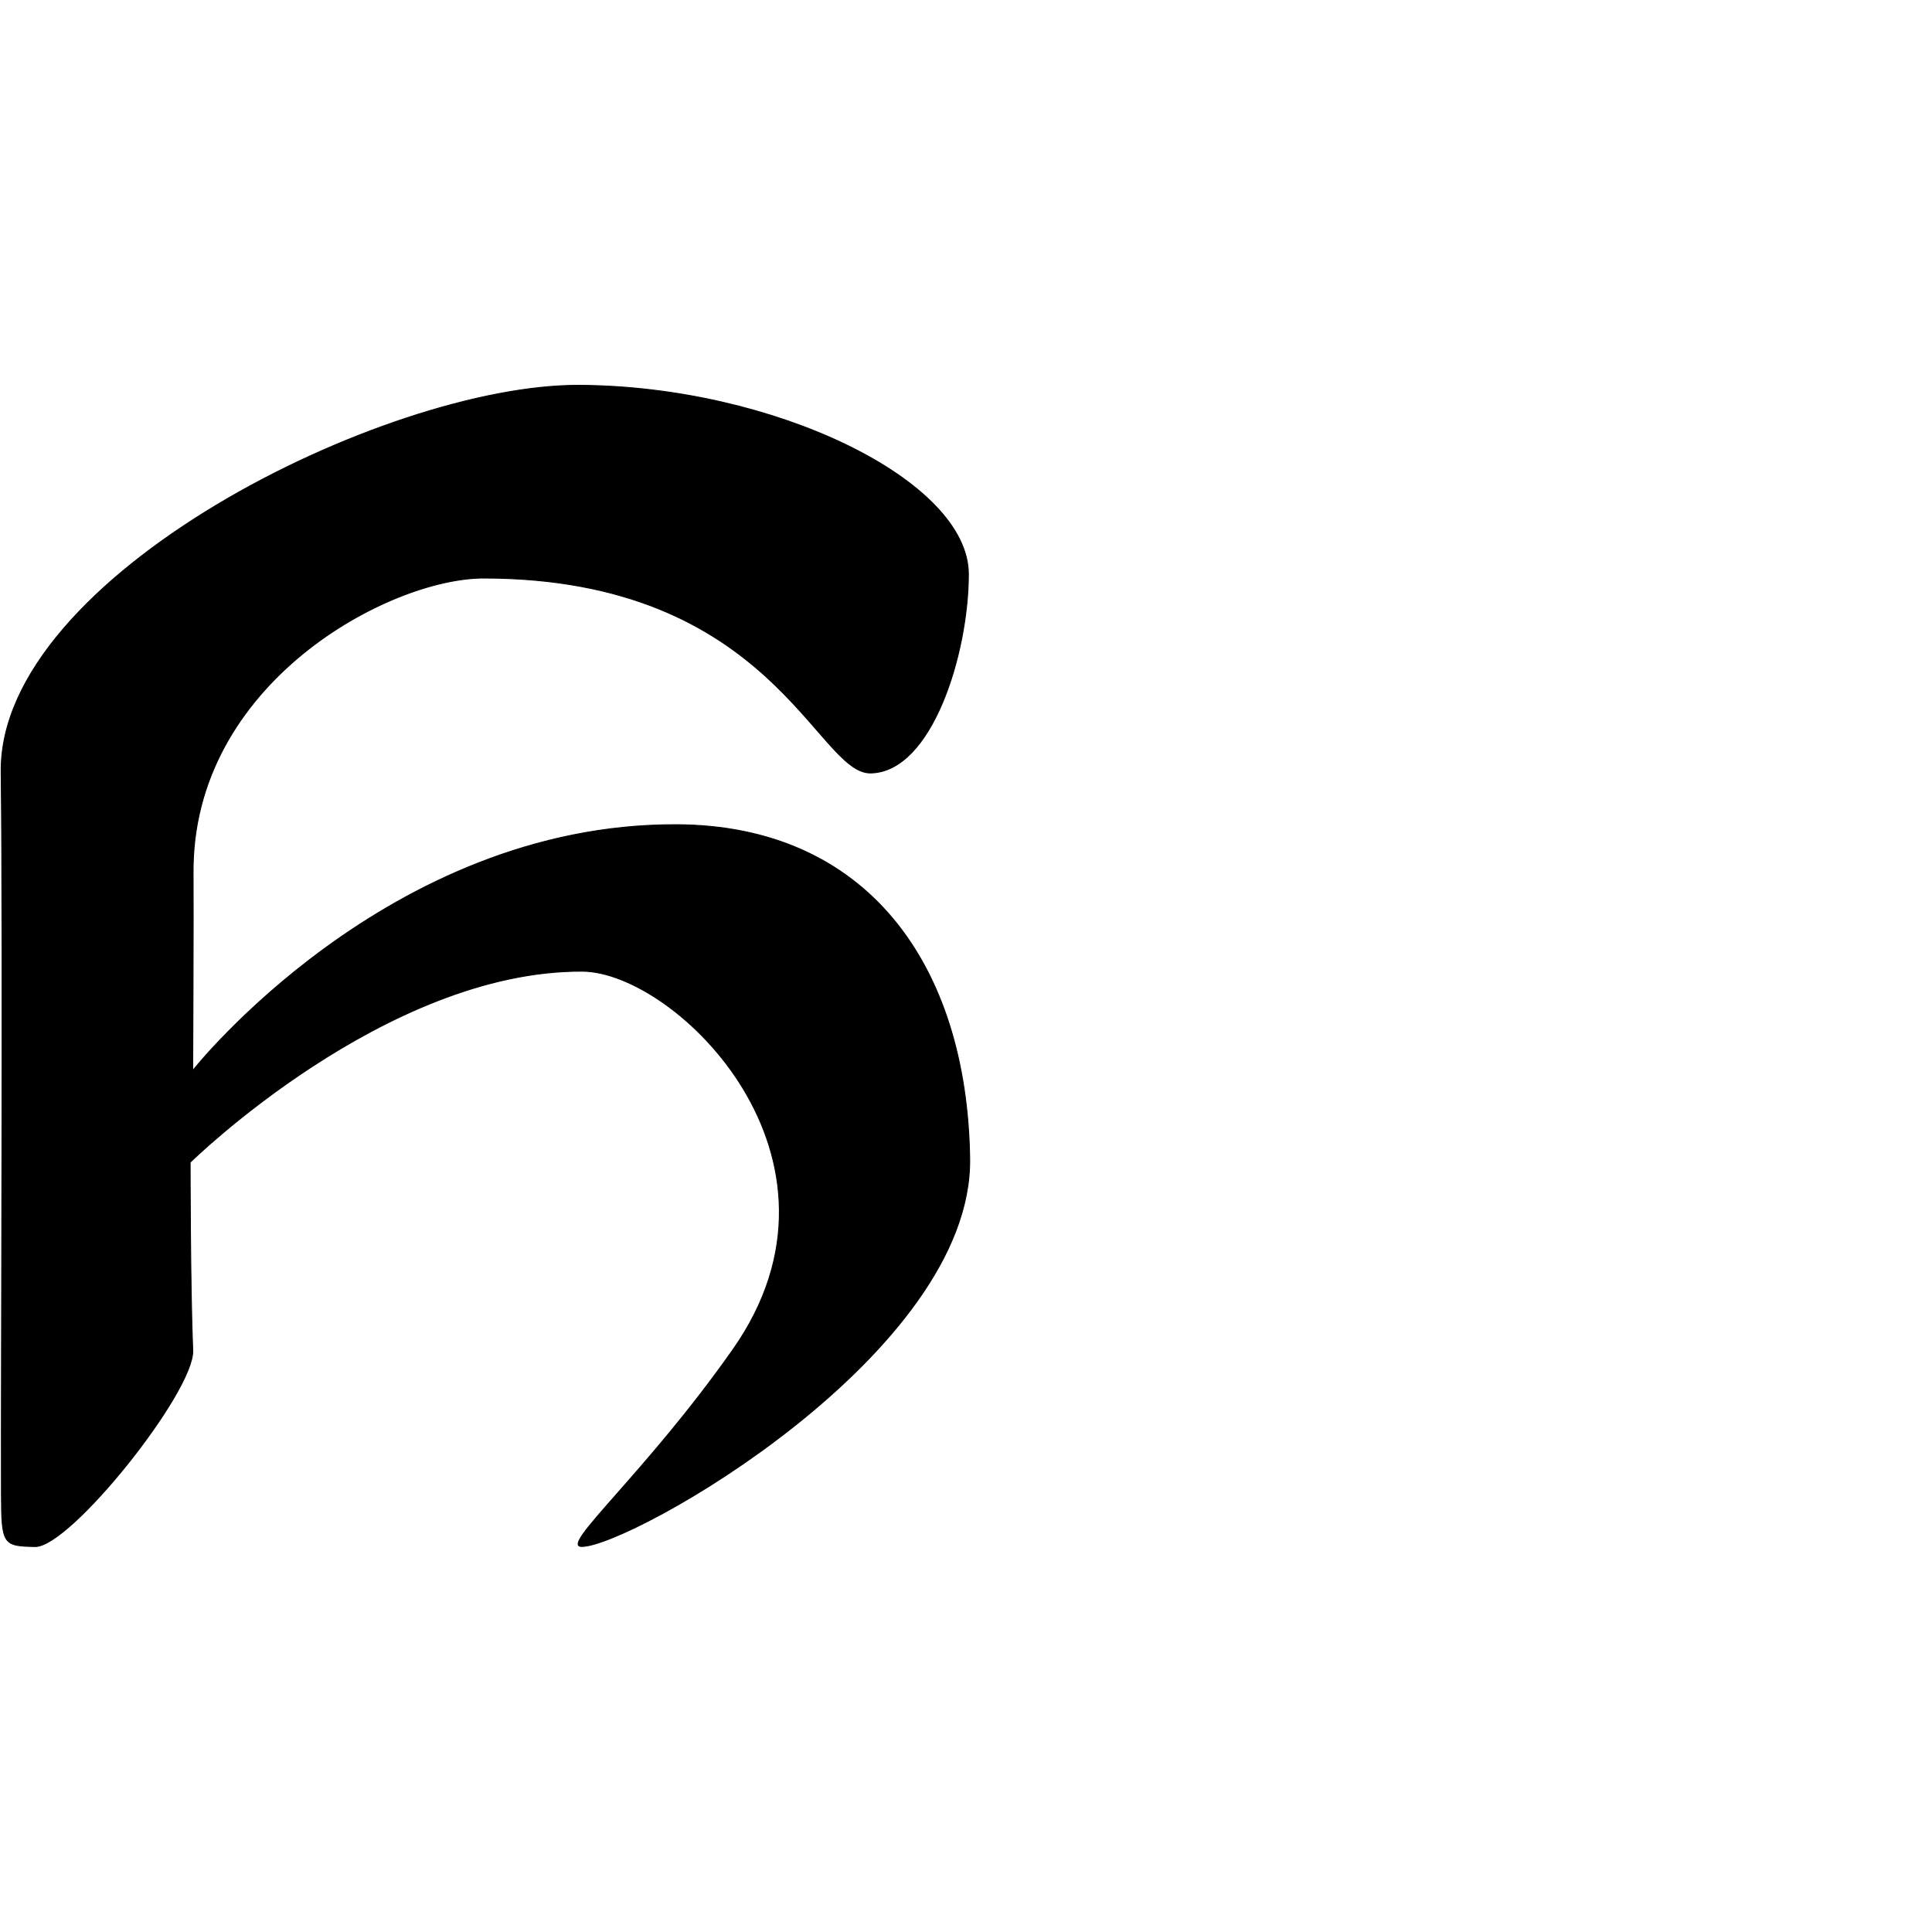 <?xml version="1.0" encoding="UTF-8" standalone="no"?>
<!DOCTYPE svg PUBLIC "-//W3C//DTD SVG 1.1//EN" "http://www.w3.org/Graphics/SVG/1.1/DTD/svg11.dtd">
<svg width="100%" height="100%" viewBox="0 0 2048 2048" version="1.1" xmlns="http://www.w3.org/2000/svg" xmlns:xlink="http://www.w3.org/1999/xlink" xml:space="preserve" xmlns:serif="http://www.serif.com/" style="fill-rule:evenodd;clip-rule:evenodd;stroke-linecap:round;stroke-linejoin:round;stroke-miterlimit:1.5;">
    <g id="レイヤー5">
        <path d="M1026.54,608.823C1026.65,509.472 819.955,409.422 614.017,408.465C408.809,407.511 -1.048,610.738 1.251,818.15C3.536,1024.37 1.092,1434.3 1.537,1584.7C1.692,1637.42 3.574,1638.74 37.173,1639.38C74.196,1640.1 206.054,1474.68 204.299,1431.49C201.559,1364.07 201.553,1232.1 201.553,1232.1C201.553,1232.1 408.686,1028.38 617.312,1029.5C716.651,1030.03 919.638,1227.72 776.994,1430.66C685.281,1561.15 593.159,1639.27 616.582,1639.31C667.748,1639.41 1030.95,1434.88 1027.89,1227.9C1024.84,1022.19 918.418,874.969 716.998,874.242C410.729,873.138 204.262,1134.91 204.262,1134.91C204.262,1134.91 205.043,960.202 204.679,926.433C202.497,724.004 412.526,612.695 512.675,612.73C818.303,612.837 865.781,820.201 922.875,819.353C987.827,818.388 1026.44,692.666 1026.54,608.823Z" style="stroke:black;stroke-width:1px;"/>
    </g>
</svg>
